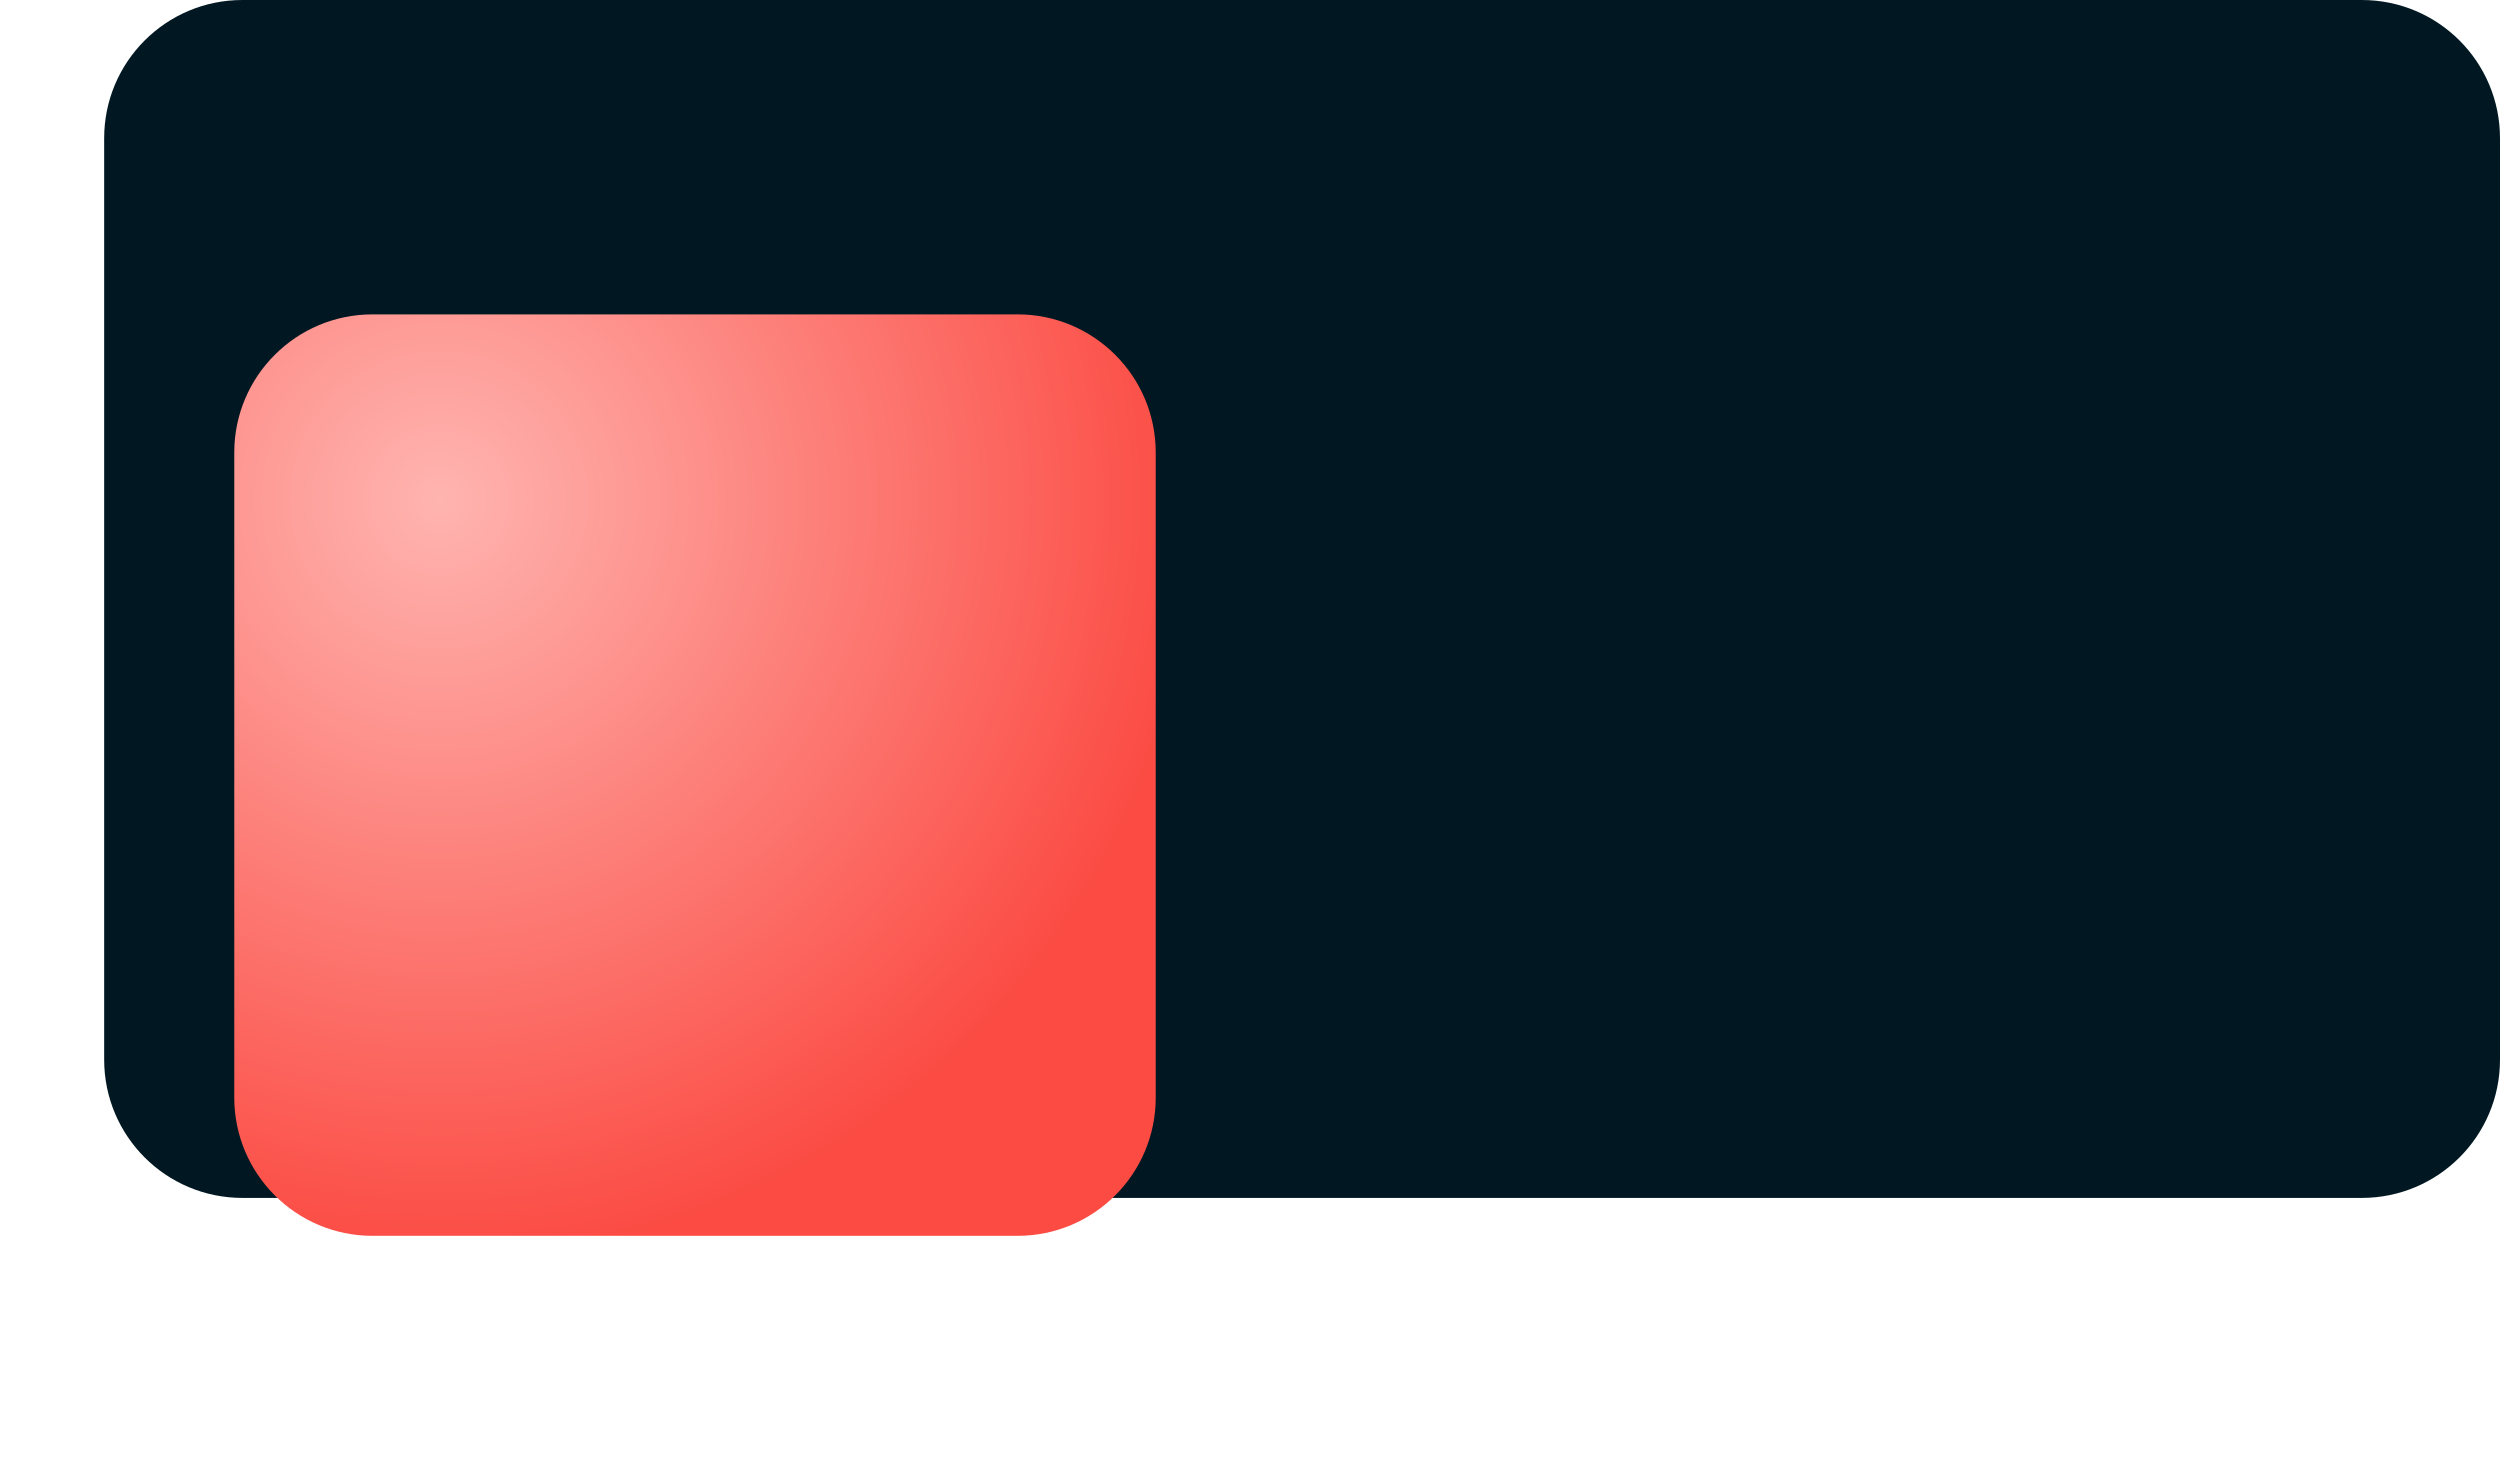 <svg width="48" height="28" viewBox="0 0 48 28" fill="none" xmlns="http://www.w3.org/2000/svg">
<path d="M2 2.654C2 1.188 3.188 0 4.654 0H45.346C46.812 0 48 1.188 48 2.654V20.346C48 21.812 46.812 23 45.346 23H4.654C3.188 23 2 21.812 2 20.346V2.654Z" fill="#011822"/>
<g filter="url(#filter0_d_304_17678)">
<path d="M4.498 5.151C4.498 3.686 5.686 2.498 7.152 2.498H19.536C21.002 2.498 22.19 3.686 22.19 5.151V17.536C22.19 19.002 21.002 20.19 19.536 20.19H7.152C5.686 20.19 4.498 19.002 4.498 17.536V5.151Z" fill="url(#paint0_radial_304_17678)"/>
</g>
<defs>
<filter id="filter0_d_304_17678" x="0.959" y="2.498" width="24.769" height="24.769" filterUnits="userSpaceOnUse" color-interpolation-filters="sRGB">
<feFlood flood-opacity="0" result="BackgroundImageFix"/>
<feColorMatrix in="SourceAlpha" type="matrix" values="0 0 0 0 0 0 0 0 0 0 0 0 0 0 0 0 0 0 127 0" result="hardAlpha"/>
<feOffset dy="3.538"/>
<feGaussianBlur stdDeviation="1.769"/>
<feComposite in2="hardAlpha" operator="out"/>
<feColorMatrix type="matrix" values="0 0 0 0 0 0 0 0 0 0 0 0 0 0 0 0 0 0 0.18 0"/>
<feBlend mode="normal" in2="BackgroundImageFix" result="effect1_dropShadow_304_17678"/>
<feBlend mode="normal" in="SourceGraphic" in2="effect1_dropShadow_304_17678" result="shape"/>
</filter>
<radialGradient id="paint0_radial_304_17678" cx="0" cy="0" r="1" gradientUnits="userSpaceOnUse" gradientTransform="translate(8.478 6.036) rotate(54.866) scale(14.603)">
<stop stop-color="#FFB4B0"/>
<stop offset="1" stop-color="#FB4B43"/>
</radialGradient>
</defs>
</svg>
